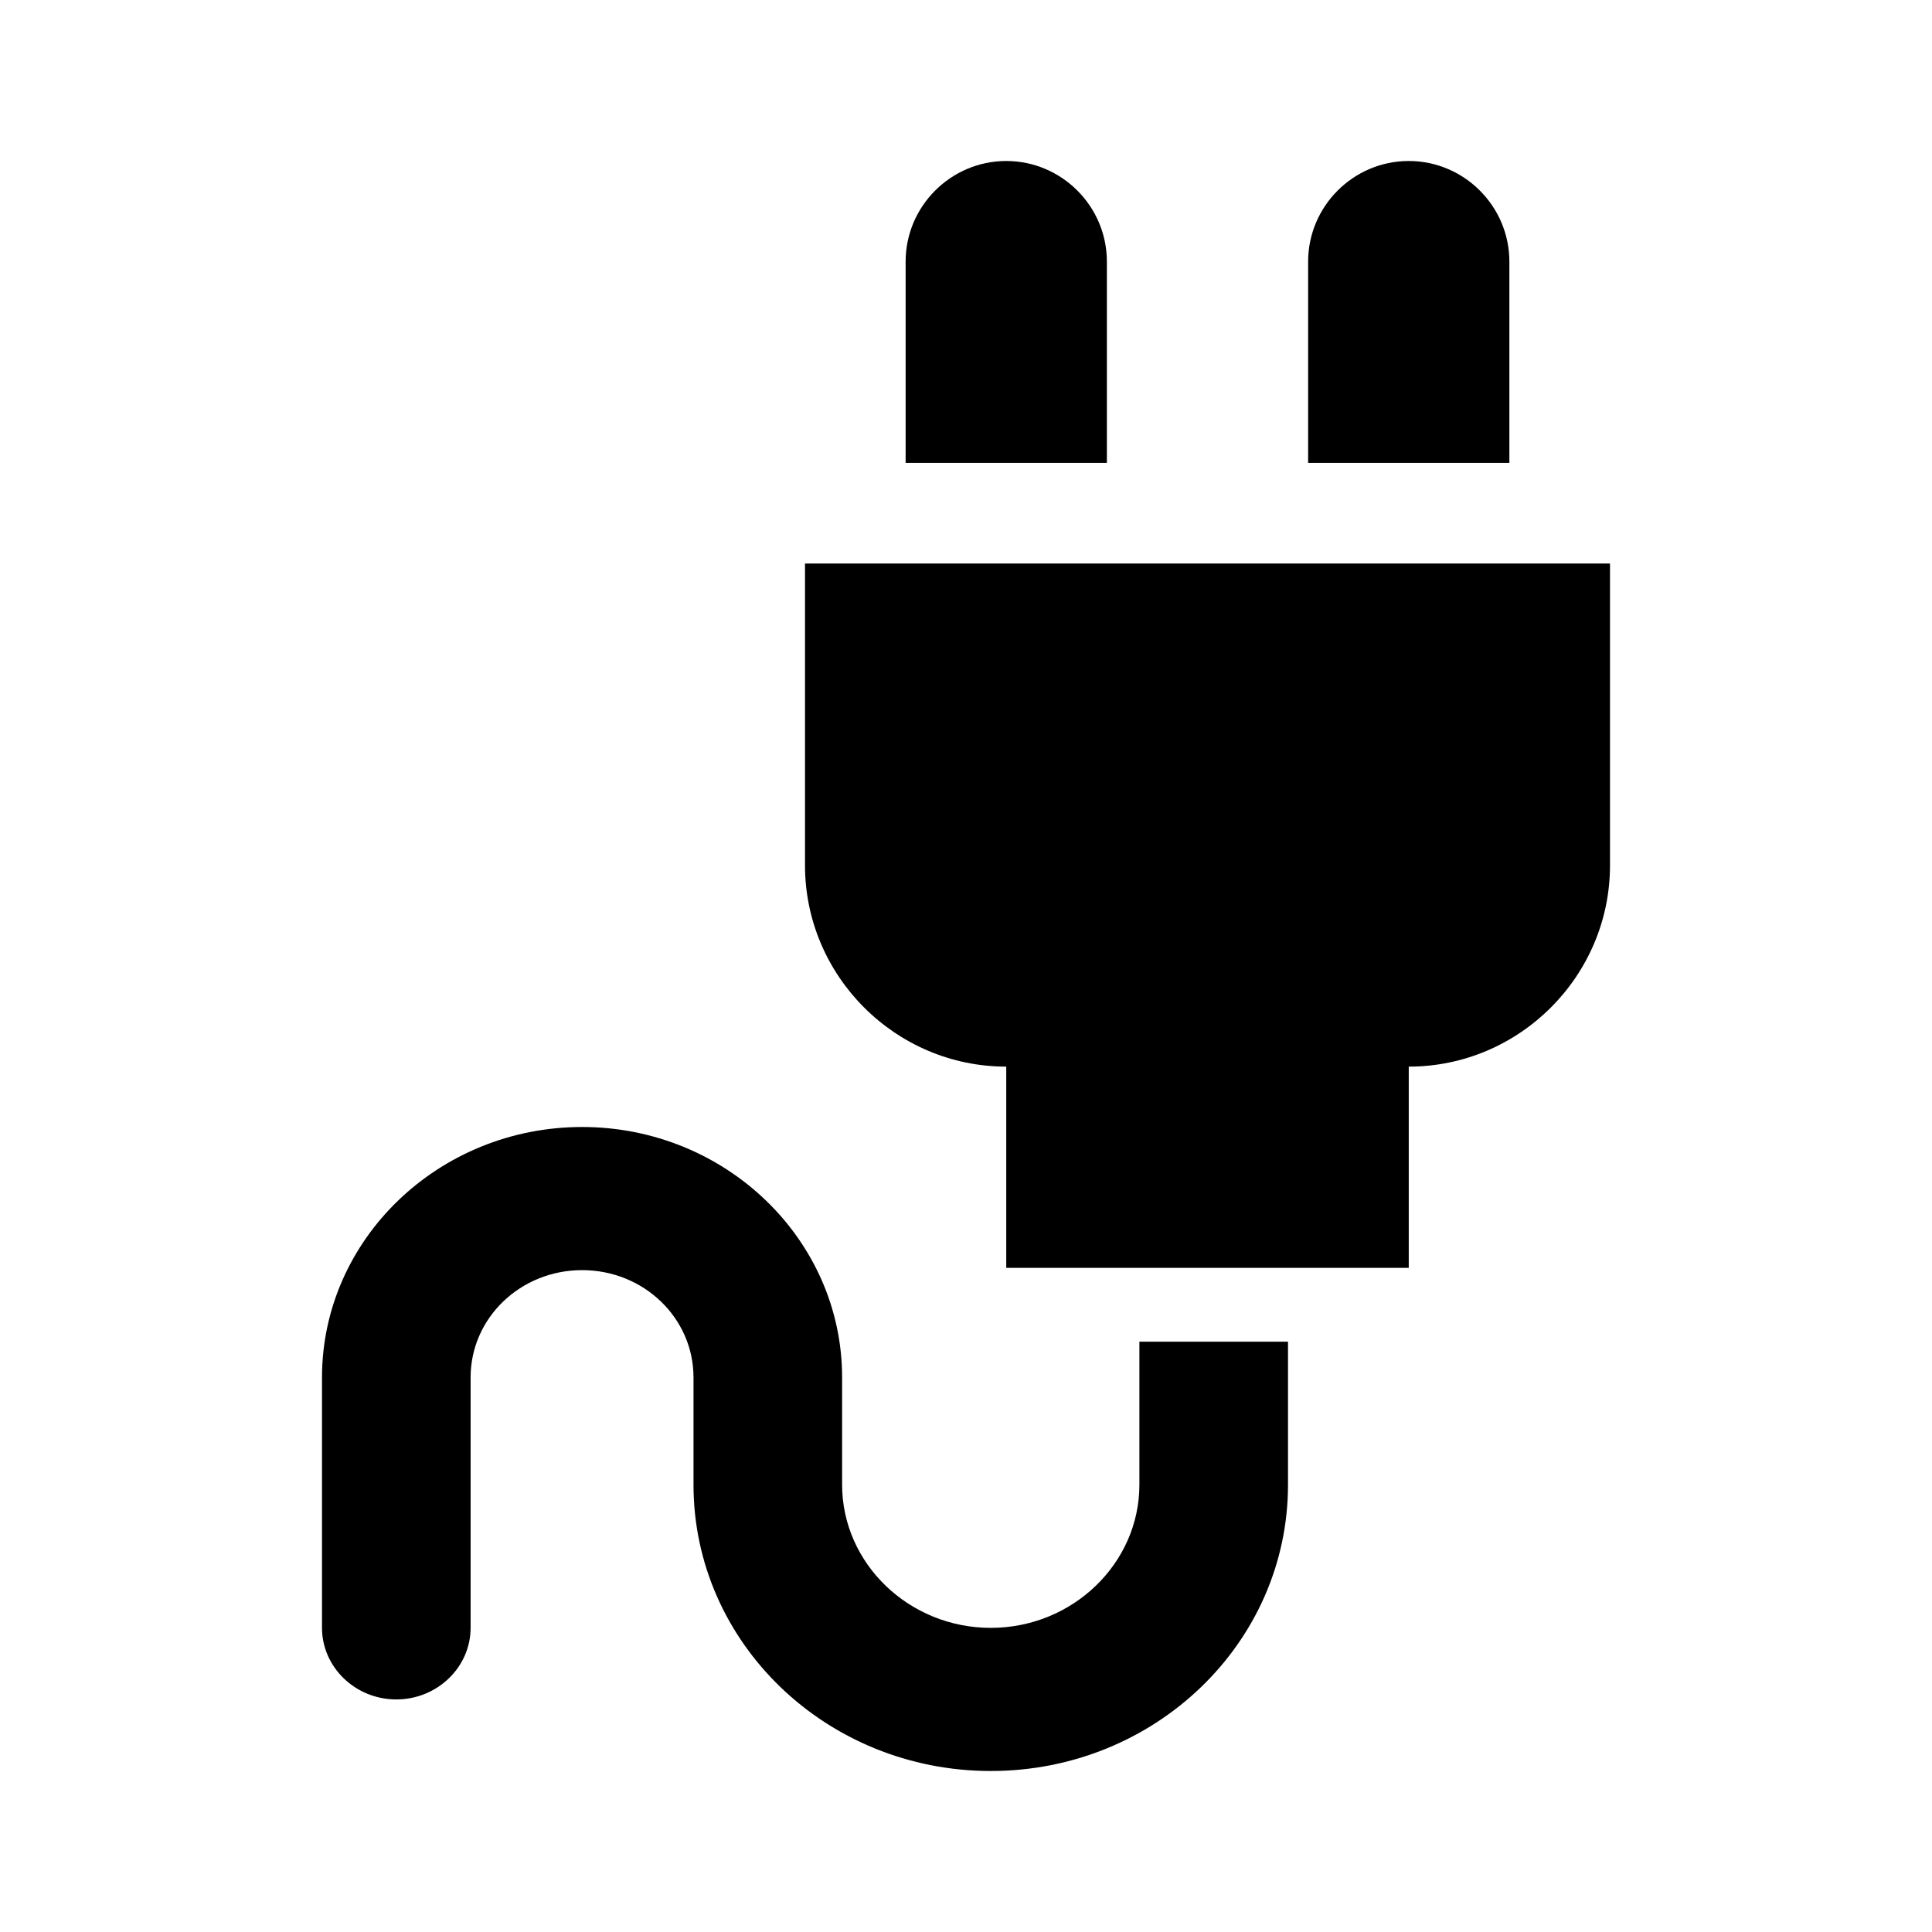 <svg width="24" height="24" viewBox="0 0 24 24" fill="currentColor" xmlns="http://www.w3.org/2000/svg">
<path fill-rule="evenodd" clip-rule="evenodd" d="M10.461 18.444C10.461 19.422 11.292 20.222 12.308 20.222C13.323 20.222 14.154 19.422 14.154 18.444L14.154 16.667L16 16.667L16 18.444C16 20.409 14.348 22 12.308 22C10.268 22 8.615 20.409 8.615 18.444L8.615 17.111C8.615 16.373 7.997 15.778 7.231 15.778C6.465 15.778 5.846 16.373 5.846 17.111L5.846 20.222C5.846 20.711 5.431 21.111 4.923 21.111C4.415 21.111 4 20.711 4 20.222L4 17.111C4 15.396 5.449 14 7.231 14C9.012 14 10.461 15.396 10.461 17.111L10.461 18.444ZM12.5 13.25L12.5 15.75L17.5 15.75L17.5 13.25C18.875 13.25 20 12.125 20 10.75L20 7L10 7L10 10.75C10 12.125 11.125 13.25 12.5 13.25ZM11.25 3.25C11.25 2.562 11.812 2 12.5 2C13.188 2 13.75 2.562 13.75 3.25L13.75 5.75L11.25 5.75L11.25 3.25ZM16.25 5.75L16.25 3.25C16.25 2.562 16.812 2 17.5 2C18.188 2 18.75 2.562 18.75 3.25L18.75 5.75L16.25 5.75Z" />
</svg>
